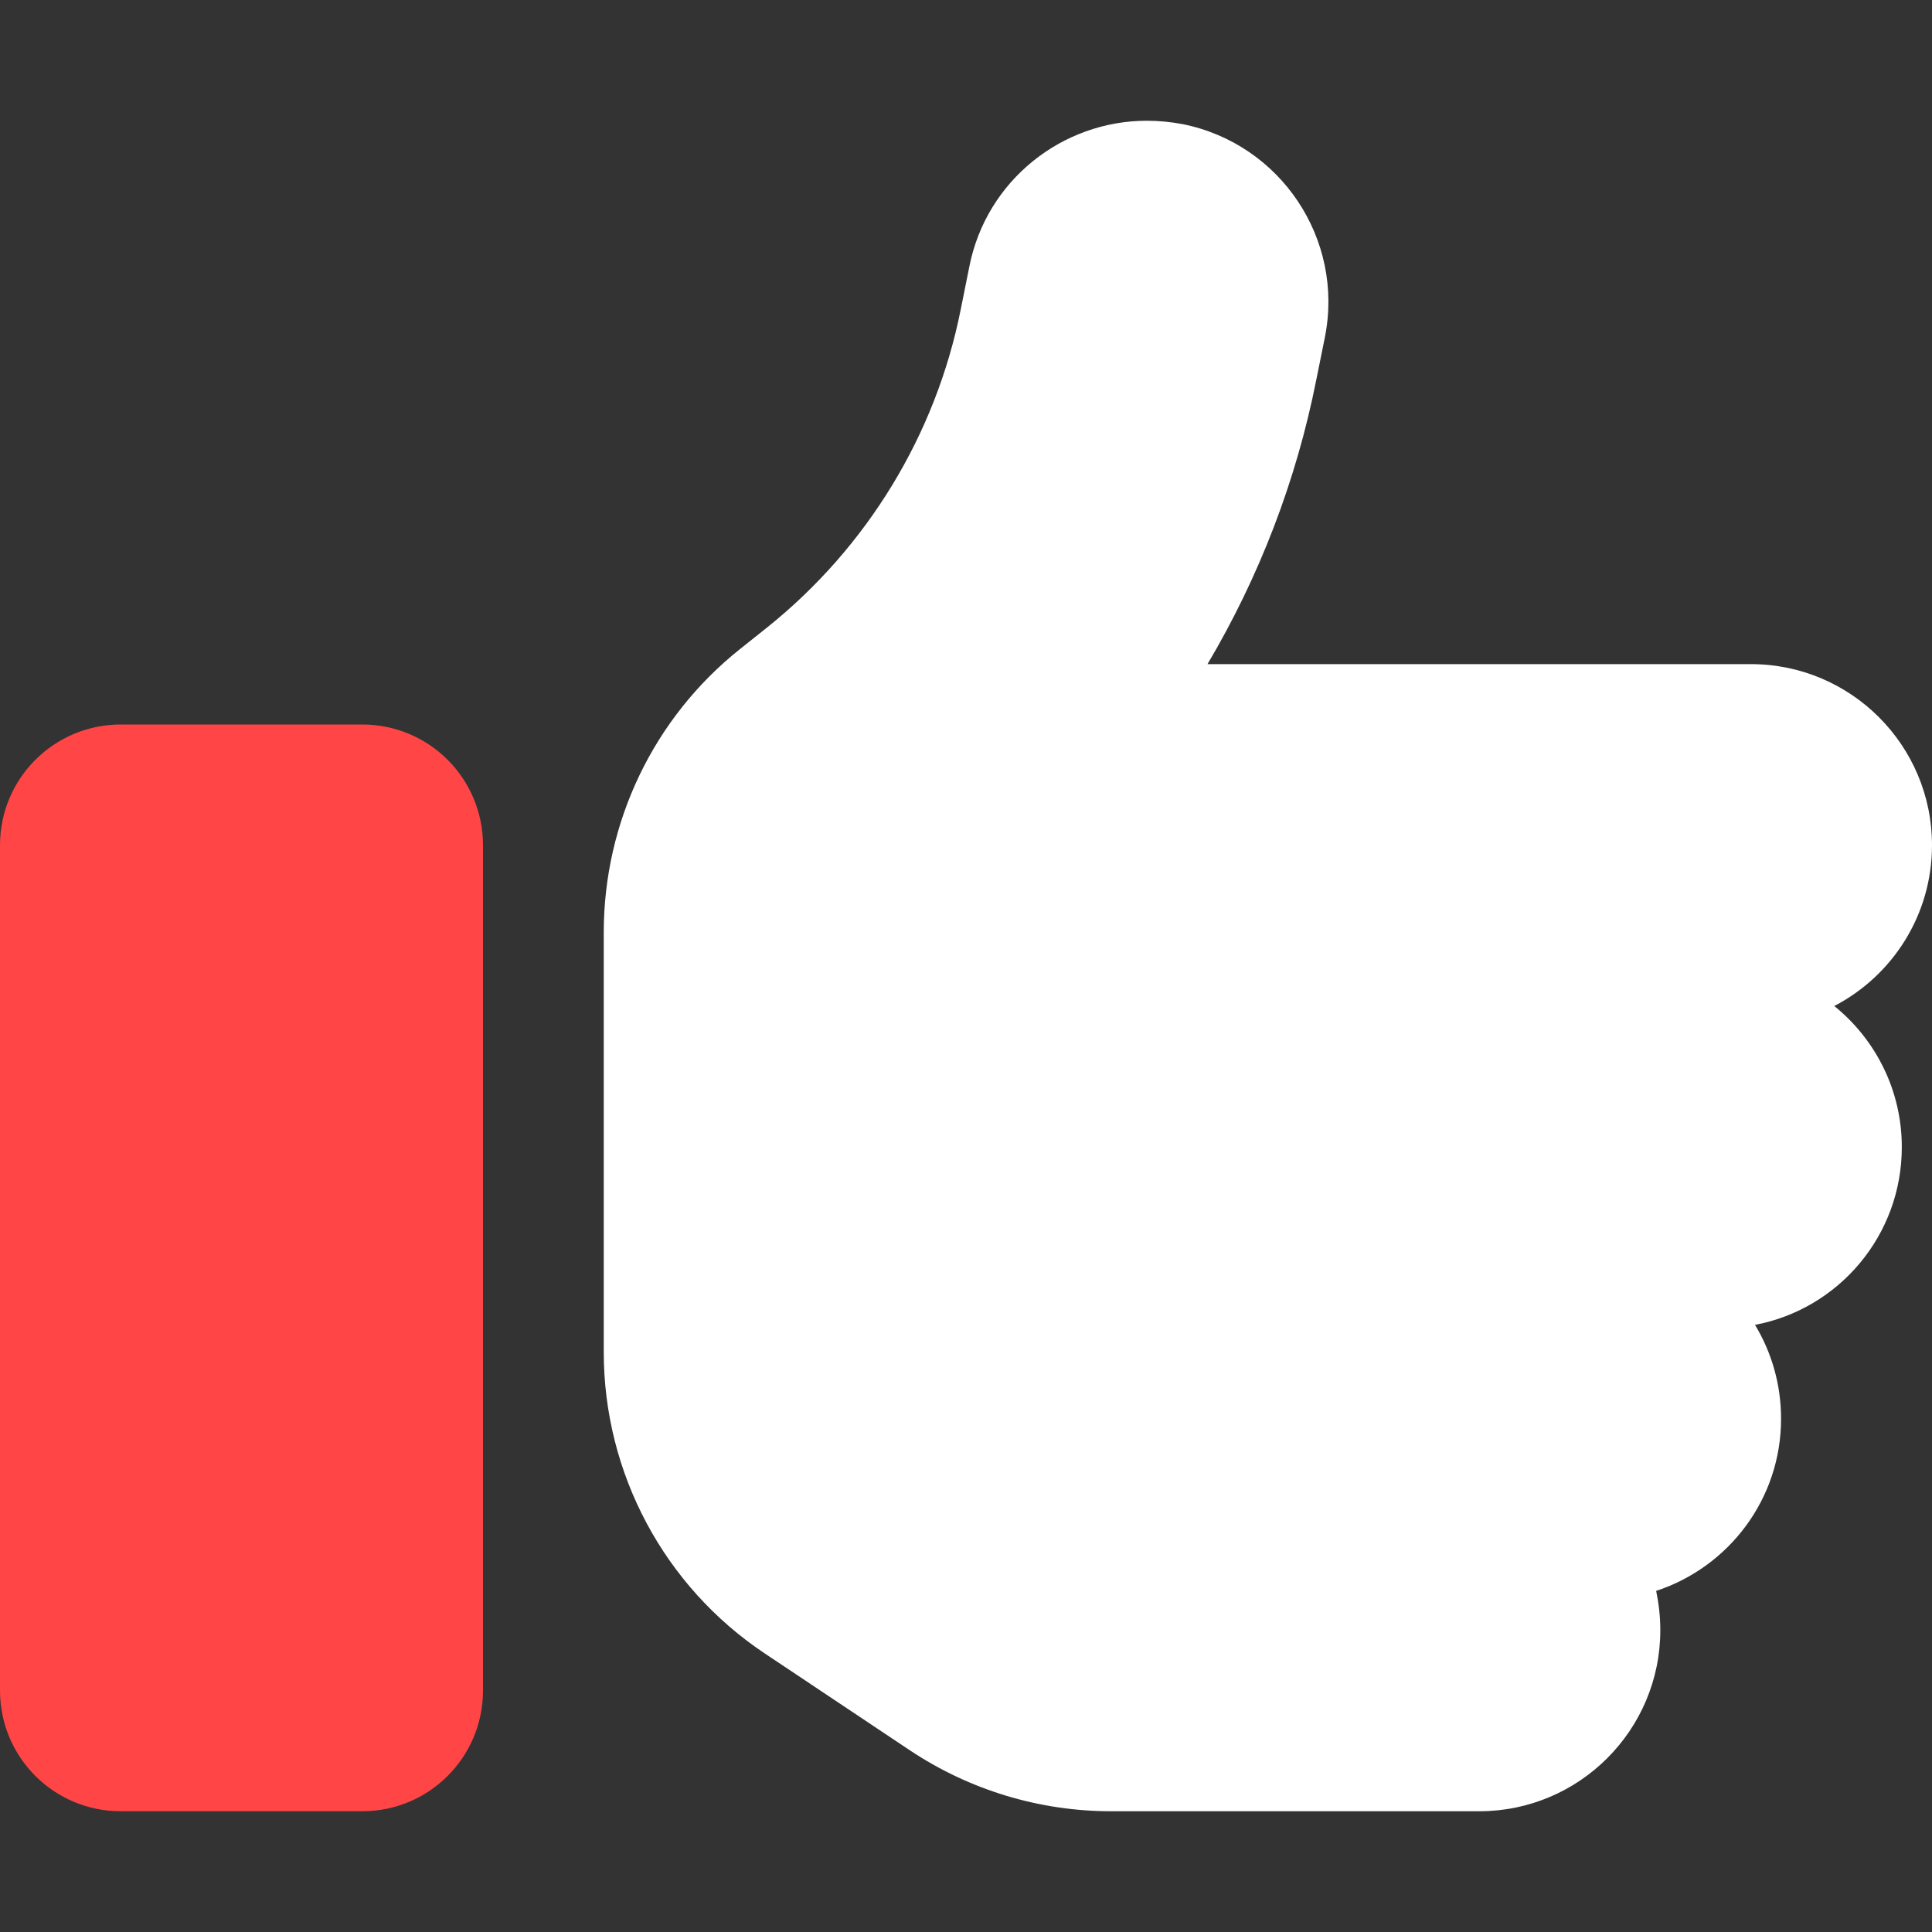 <svg width="48" height="48" viewBox="0 0 48 48" fill="none" xmlns="http://www.w3.org/2000/svg">
<rect x="0" y="0" width="48" height="48" fill="#333333" stroke="none"/>
<path d="M15 23.166V25.5V30V33.591C15 36.6 16.5 39.413 19.003 41.081L22.613 43.491C24.094 44.475 25.828 45 27.609 45H36.75C39.234 45 41.25 42.984 41.25 40.5C41.25 40.163 41.212 39.844 41.147 39.525C42.947 38.934 44.25 37.247 44.25 35.25C44.25 34.397 44.016 33.6 43.603 32.916C45.684 32.522 47.25 30.694 47.25 28.5C47.25 27.084 46.594 25.819 45.572 24.994C47.016 24.244 48 22.734 48 21C48 18.516 45.984 16.5 43.5 16.5H30C31.284 14.334 32.203 11.953 32.7 9.45L32.916 8.381C33.403 5.944 31.819 3.572 29.381 3.084C29.081 3.028 28.791 3 28.491 3C26.391 3 24.506 4.481 24.084 6.619L23.869 7.688C23.25 10.8 21.544 13.594 19.069 15.581L18.375 16.134C16.238 17.841 15 20.428 15 23.166Z" fill="white"/>
<path d="M0 21C0 19.341 1.341 18 3 18H9C10.659 18 12 19.341 12 21V42C12 43.659 10.659 45 9 45H3C1.341 45 0 43.659 0 42V21Z" fill="#FF4545"/>
</svg>
